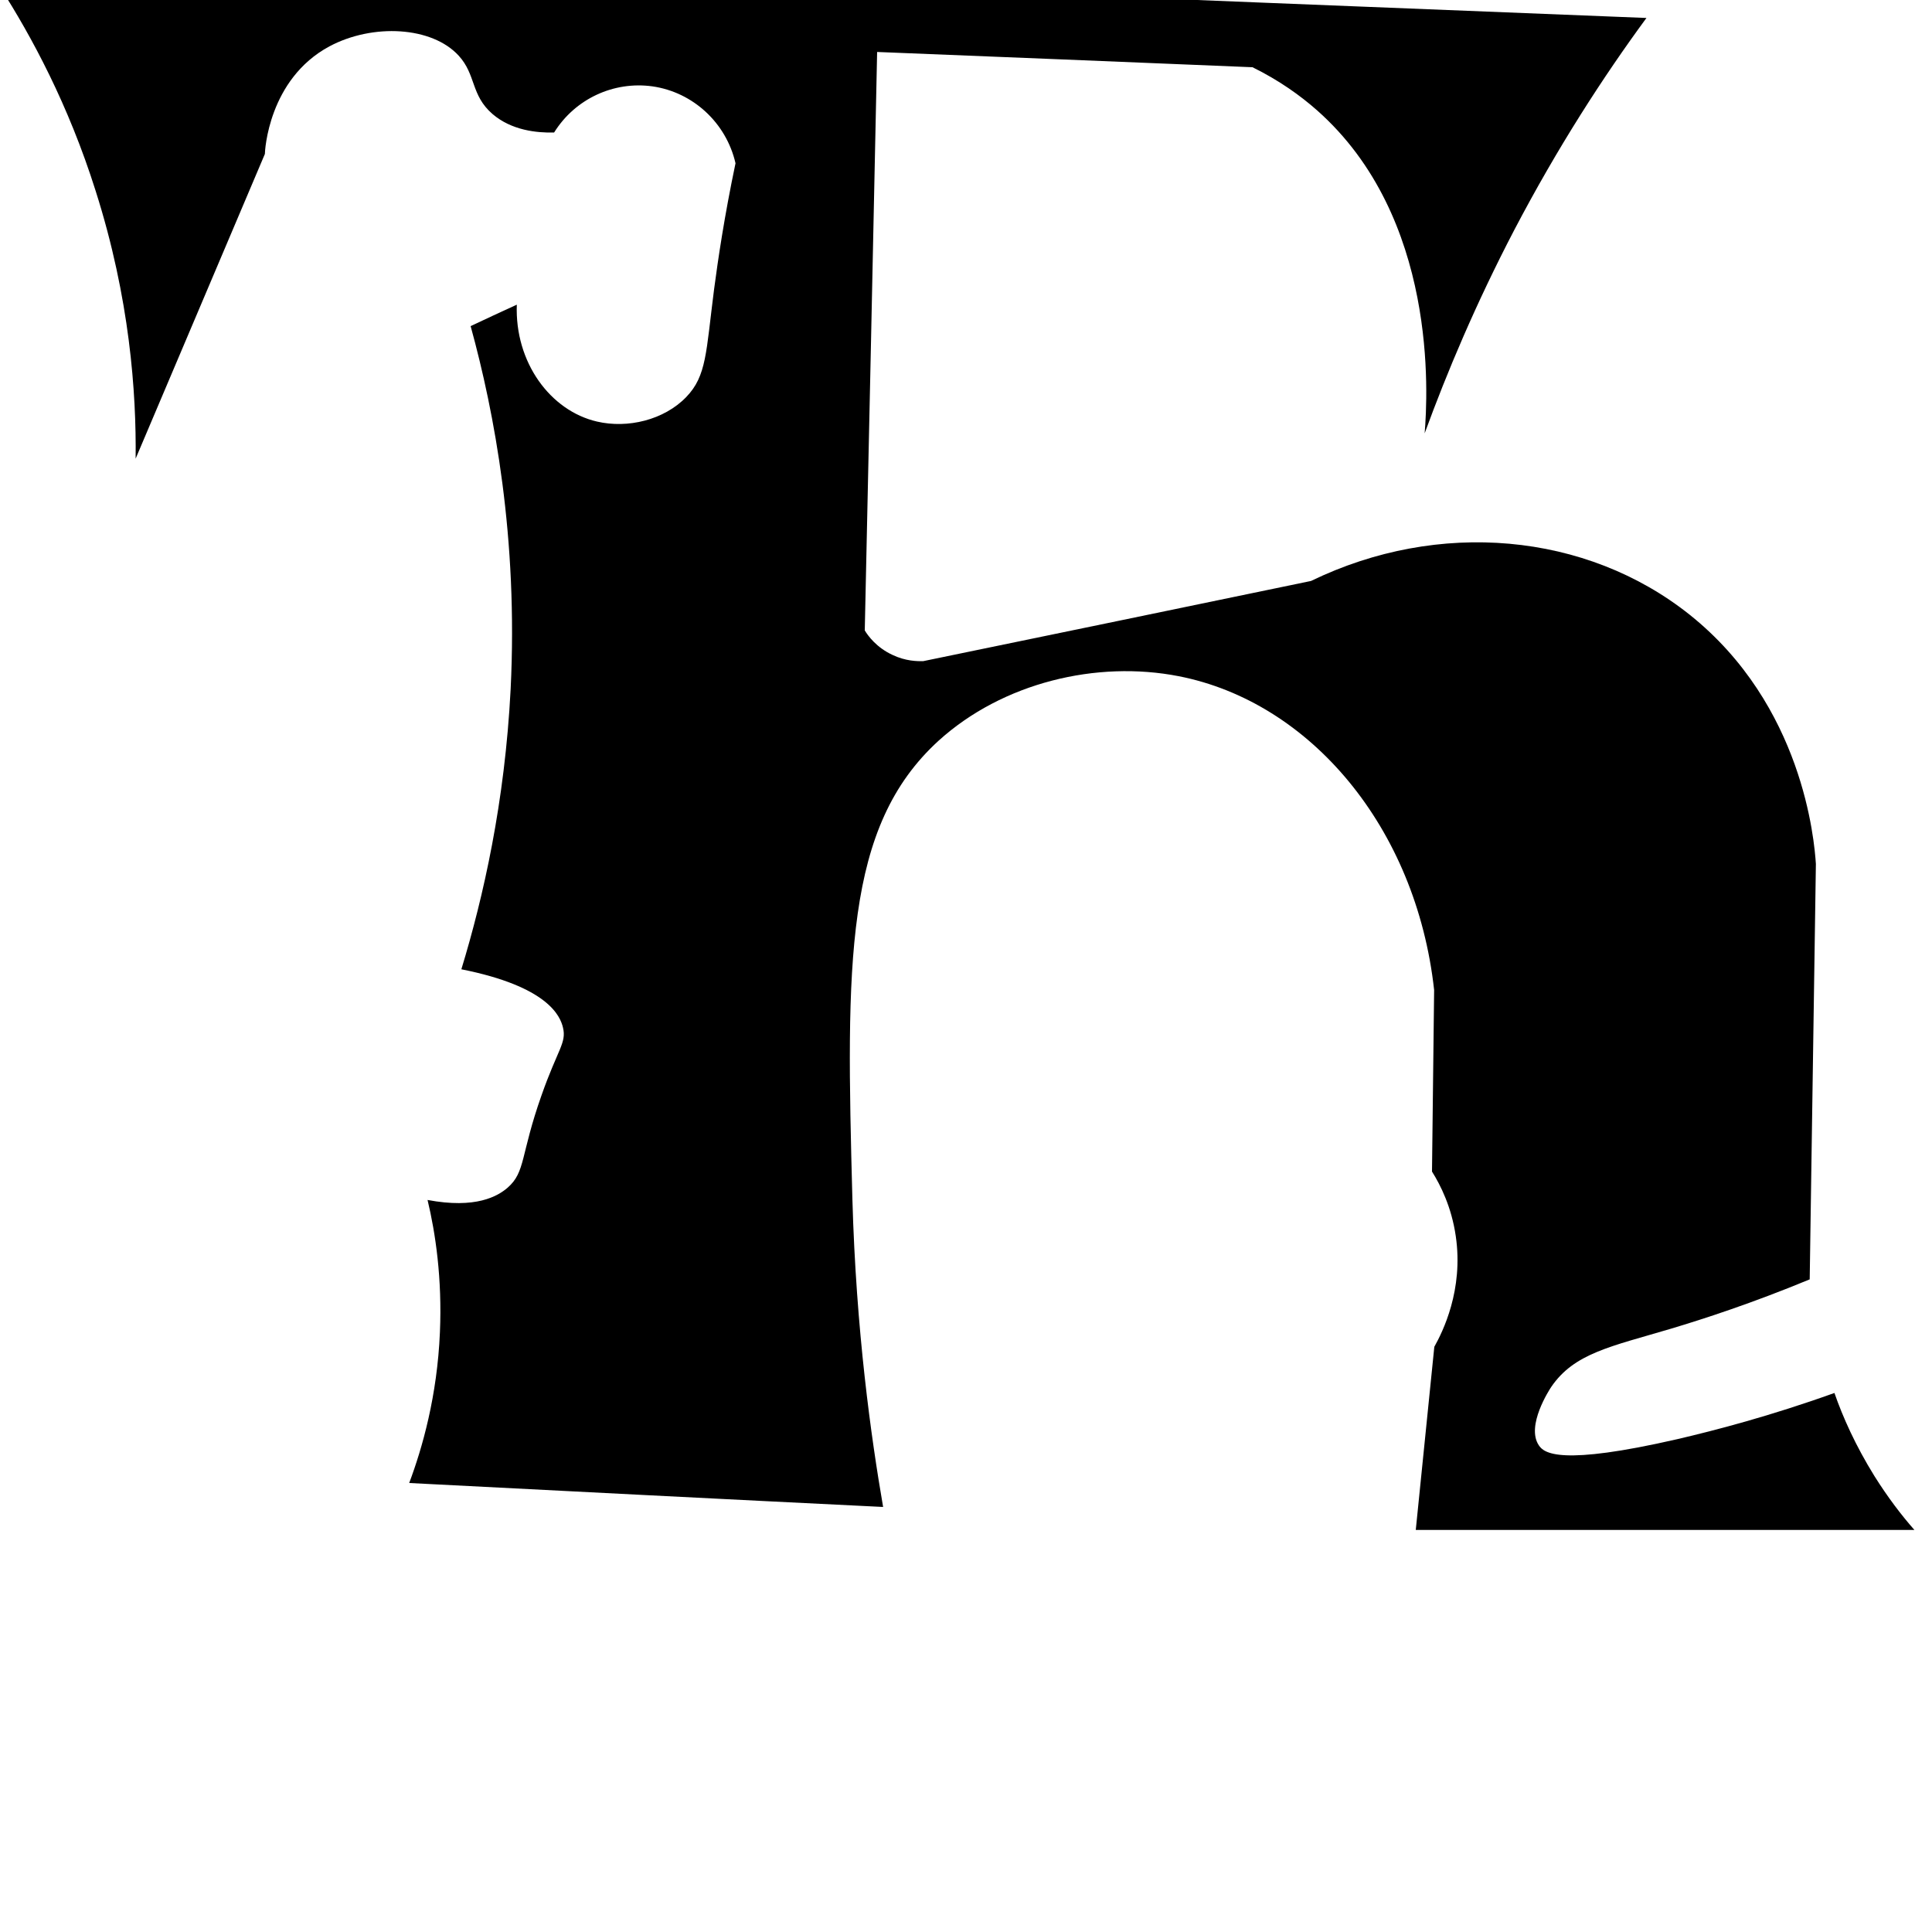 <?xml version="1.0" encoding="utf-8"?>
<!-- Generator: Adobe Illustrator 19.2.0, SVG Export Plug-In . SVG Version: 6.00 Build 0)  -->
<svg version="1.1" id="Layer_1" xmlns="http://www.w3.org/2000/svg" xmlns:xlink="http://www.w3.org/1999/xlink" x="0px" y="0px"
	 viewBox="0 0 1000 1000" style="enable-background:new 0 0 1000 1000;" xml:space="preserve">
<path id="XMLID_66_" d="M211.8,767.6c6.8-18.1,14.5-45,15.9-78c1.2-27.9-2.3-51.4-6.4-68.5c25,4.7,36.3-1.9,41.5-6.4
	c9.3-8.2,6.5-16.7,17.5-47.8c8.4-23.9,13-27.1,11.1-35c-1.4-6-7.8-21.3-52.6-30.2c11.4-37.4,22.5-86.5,25.5-144.9
	c3.9-78.4-8.4-143.3-20.7-188c7.9-3.7,15.9-7.5,23.9-11.1c-1.1,29.8,17.3,54.9,41.5,60.5c15.9,3.7,34.7-0.8,46.2-12.7
	c10.6-11,10.2-23.1,14.4-55.7c2-15.2,5.3-37.7,11.1-65.3c-4.8-20.9-22-36.8-43-39.8c-20.1-2.8-40.1,6.5-50.9,23.9
	c-9,0.2-22-1.1-31.9-9.6c-11.3-9.8-8.4-20.3-17.5-30.2c-13.8-15.1-44.4-16.8-66.9-4.8c-31.6,17-33.4,54.2-33.4,55.7
	c-22.3,52.6-44.6,105.1-66.9,157.7c0.4-34.1-3-83-20.7-138.6C35.4,54.1,16.3,18.8,0.1-6.5C84.5-4.9,169-3.4,253.4-1.7
	c2.3-15.4,3.9-33.6,3.2-54.2c-1.2-35.4-8.6-64.7-15.9-86.1c74.9,0.6,149.7,1.1,224.6,1.6c-4.1,18-7.7,38.8-9.6,62.1
	c-2.2,27-1.6,51.1,0,71.7C587.8-1.3,720,4.1,852.2,9.3c-22.2,30.2-46,66.9-68.5,109.9C764,157,749,192.5,737.4,224.3
	c1.6-20,6.9-111.8-55.7-167.2c-8.6-7.6-19.6-15.5-33.4-22.3c-64.8-2.7-129.5-5.3-194.3-7.9c-2.1,99.8-4.2,199.7-6.4,299.4
	c1.6,2.7,6.1,8.9,14.4,12.7c6.7,3.2,12.8,3.3,15.9,3.2c66.9-13.8,133.8-27.6,200.7-41.5c65.9-32,142.4-25.2,196,17.5
	c58.6,46.8,64.5,116.7,65.3,129c-1.1,71.7-2.1,143.4-3.2,215c-30,12.4-54.7,20.4-71.7,25.5c-31.3,9.3-50.2,12.7-62.1,30.2
	c-0.8,1.2-13.2,20.1-6.4,30.2c2.7,4.1,11.1,10.7,71.7-3.2c19.7-4.6,47.8-11.9,81.3-23.9c4.3,12.4,10.9,27.2,20.7,43
	c6.9,11,14,20.3,20.7,27.9c-86.1,0-172,0-258.1,0c3.2-31.6,6.4-63.2,9.6-94.8c4.3-7.7,15.2-29.4,11.1-57.3
	c-2.2-15.1-7.9-26.4-12.3-33.4c0.4-31.3,0.7-62.7,1.1-94c-9.3-84.2-64.2-149.1-132.2-162.4c-42.4-8.3-91.1,3.3-124.3,33.4
	c-48.8,44.5-47.9,114.8-44.6,237.3c1.9,68.2,9.7,123.4,15.9,159.3C375.4,776,293.6,771.8,211.8,767.6z"/>
</svg>
